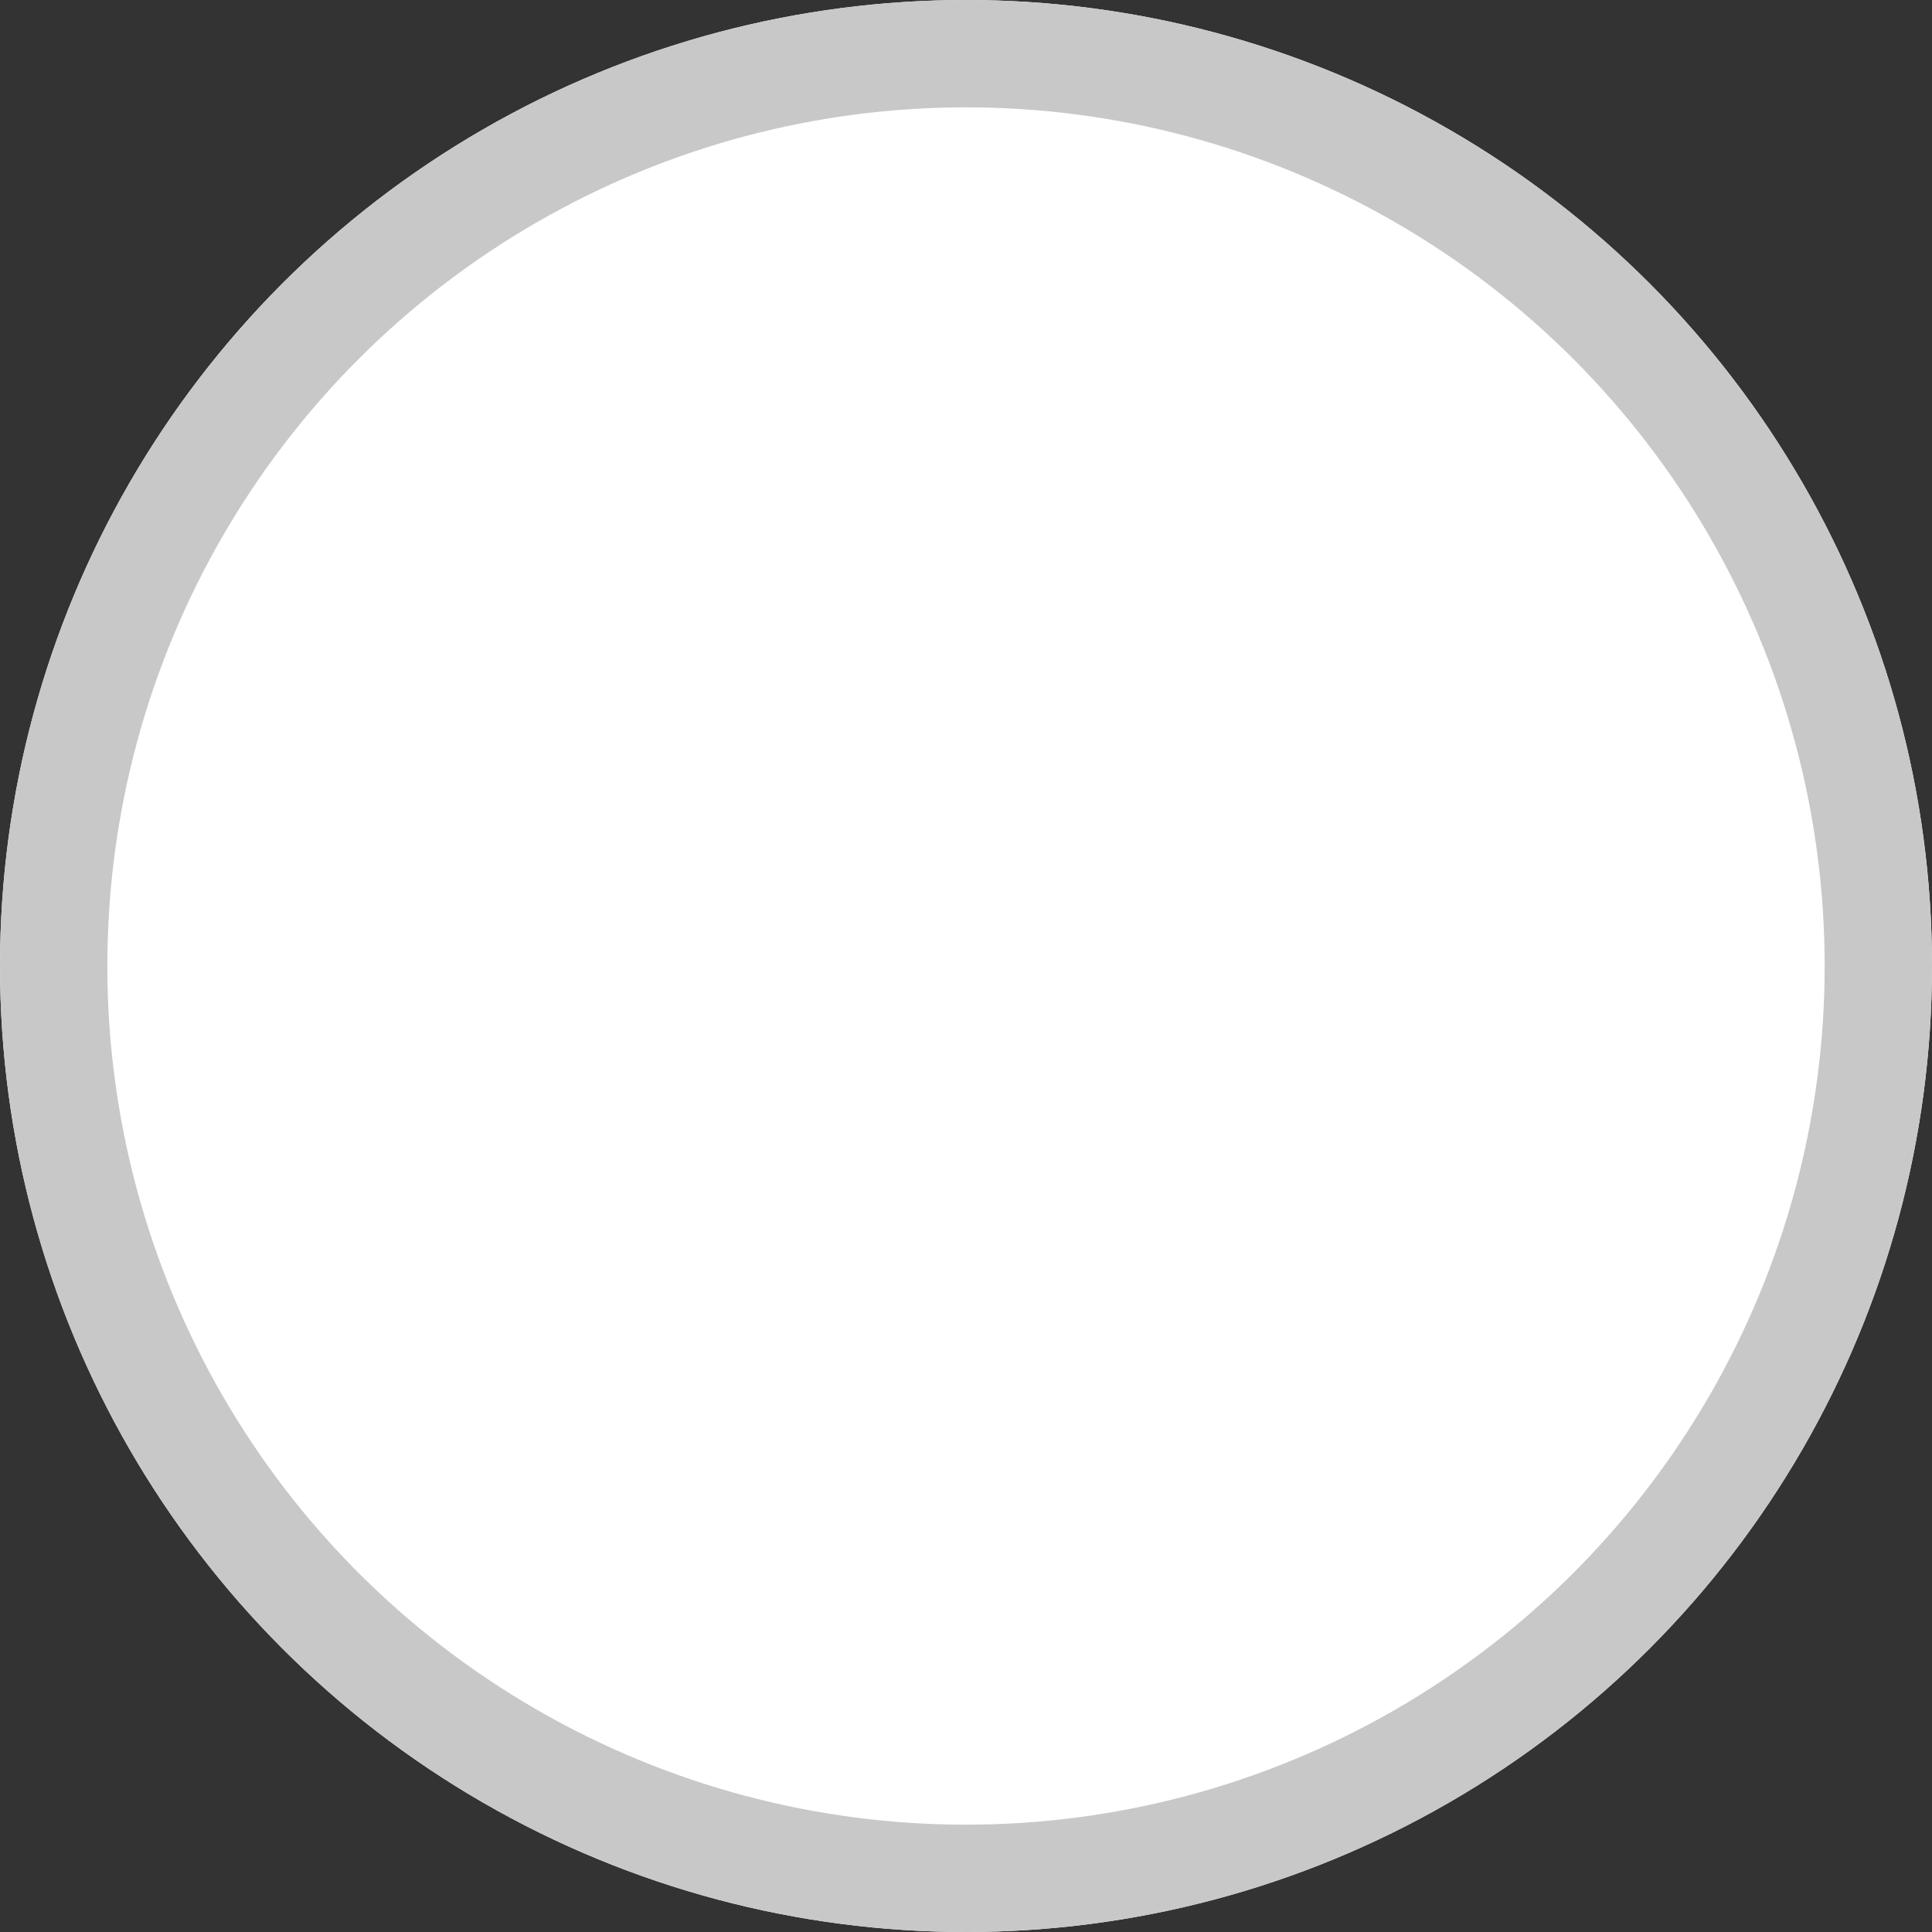 <svg xmlns="http://www.w3.org/2000/svg" width="18" height="18" viewBox="0 0 18 18">
    <rect x="0" y="0" width="18" height="18" fill="#333333" stroke="none"/>
    <g>
        <g fill="#fff" stroke="#c8c8c8" transform="translate(-1006 -710) translate(1006 710)">
            <circle cx="9" cy="9" r="9" stroke="none"/>
            <circle cx="9" cy="9" r="8.5" fill="none"/>
        </g>
    </g>
</svg>
